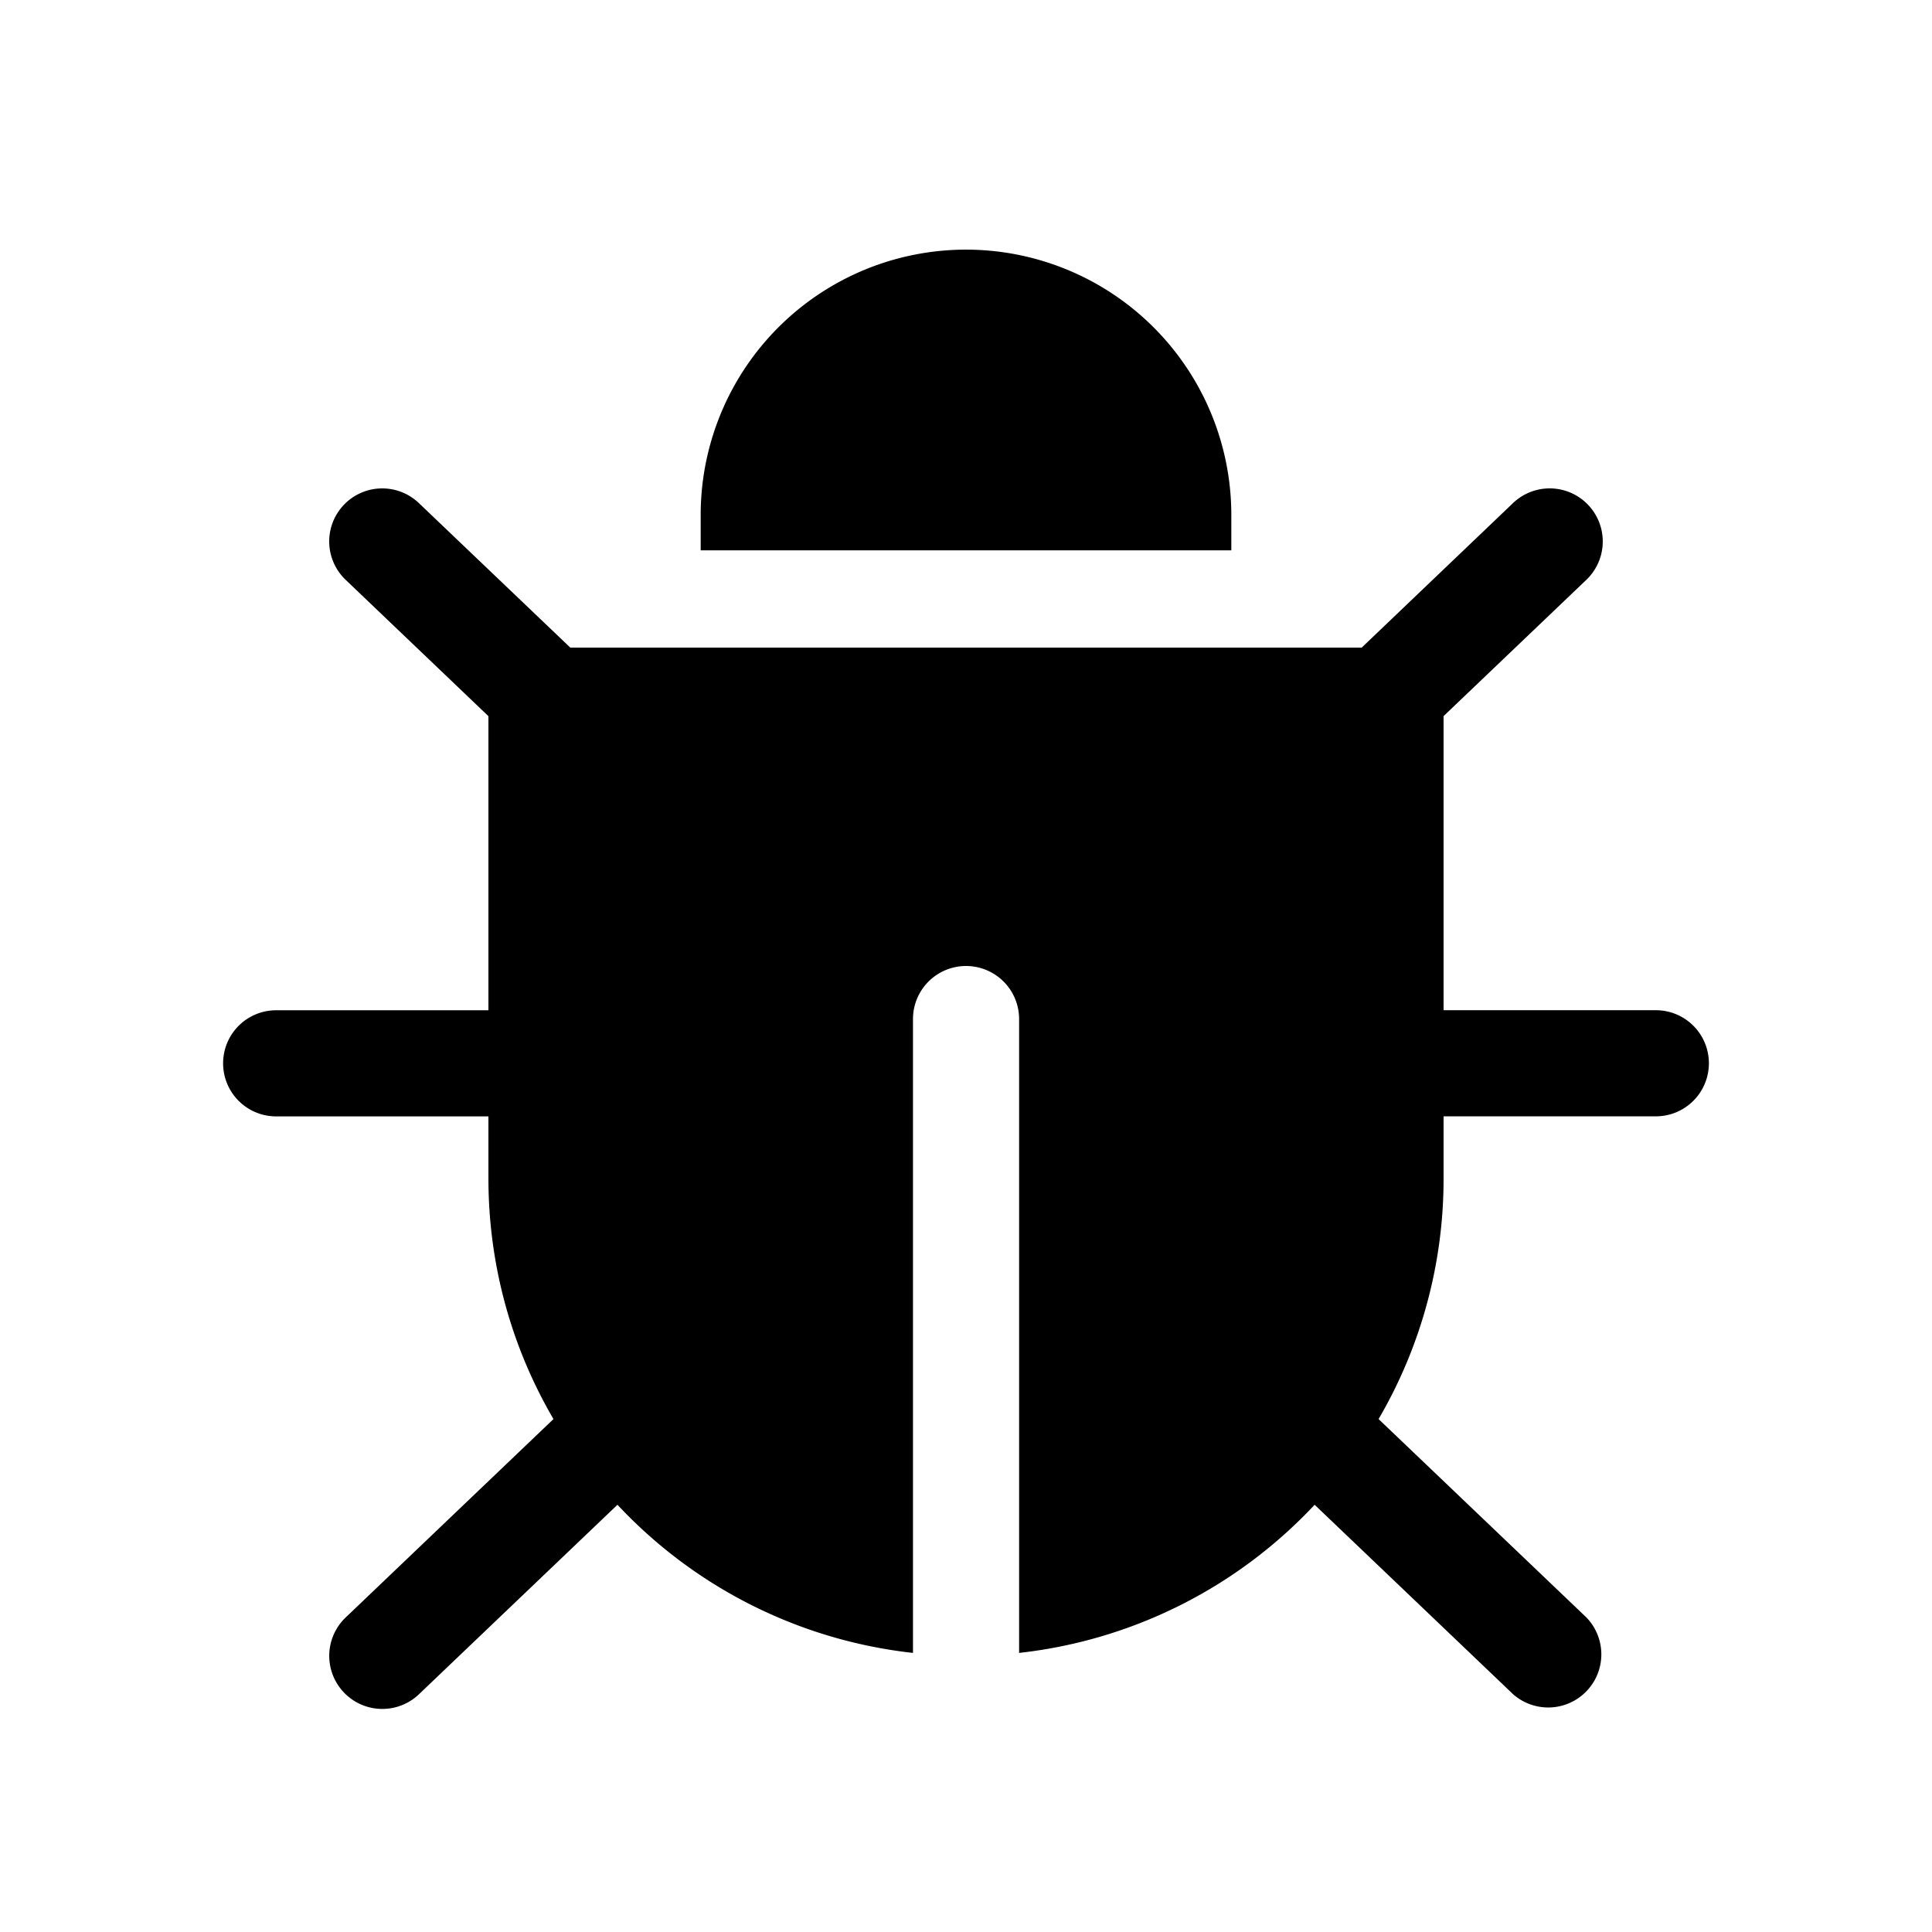 <?xml version="1.0" standalone="no"?><!DOCTYPE svg PUBLIC "-//W3C//DTD SVG 1.1//EN" "http://www.w3.org/Graphics/SVG/1.1/DTD/svg11.dtd"><svg t="1717657989150" class="icon" viewBox="0 0 1024 1024" version="1.1" xmlns="http://www.w3.org/2000/svg" p-id="3270" xmlns:xlink="http://www.w3.org/1999/xlink" width="128" height="128"><path d="M491.987 133.745A140.625 140.625 0 0 0 371.375 272.938v18.756h281.25V272.938A140.625 140.625 0 0 0 491.987 133.745z m337.289 126.246a28.129 28.129 0 0 0-27.334 6.645L721.725 343.25H302.275l-80.244-76.588a28.111 28.111 0 1 0-38.812 40.676l75.656 72.246v155.874H146.375a28.125 28.125 0 0 0 0 56.25h112.5V624.5c0 46.547 12.57 90.172 34.479 127.635L183.219 857.287a28.129 28.129 0 1 0 38.839 40.702L327.271 797.557a252.338 252.338 0 0 0 156.63 78.521V540.125a28.125 28.125 0 0 1 56.25 0v335.953a252.619 252.619 0 0 0 156.63-78.521l105.214 100.433a28.153 28.153 0 0 0 38.839-40.702L730.672 752.135A252.281 252.281 0 0 0 765.125 624.5v-32.818h112.5a28.125 28.125 0 0 0 0-56.25H765.125V379.558l75.656-72.22a28.129 28.129 0 0 0-11.505-47.347z" p-id="3271"></path></svg>